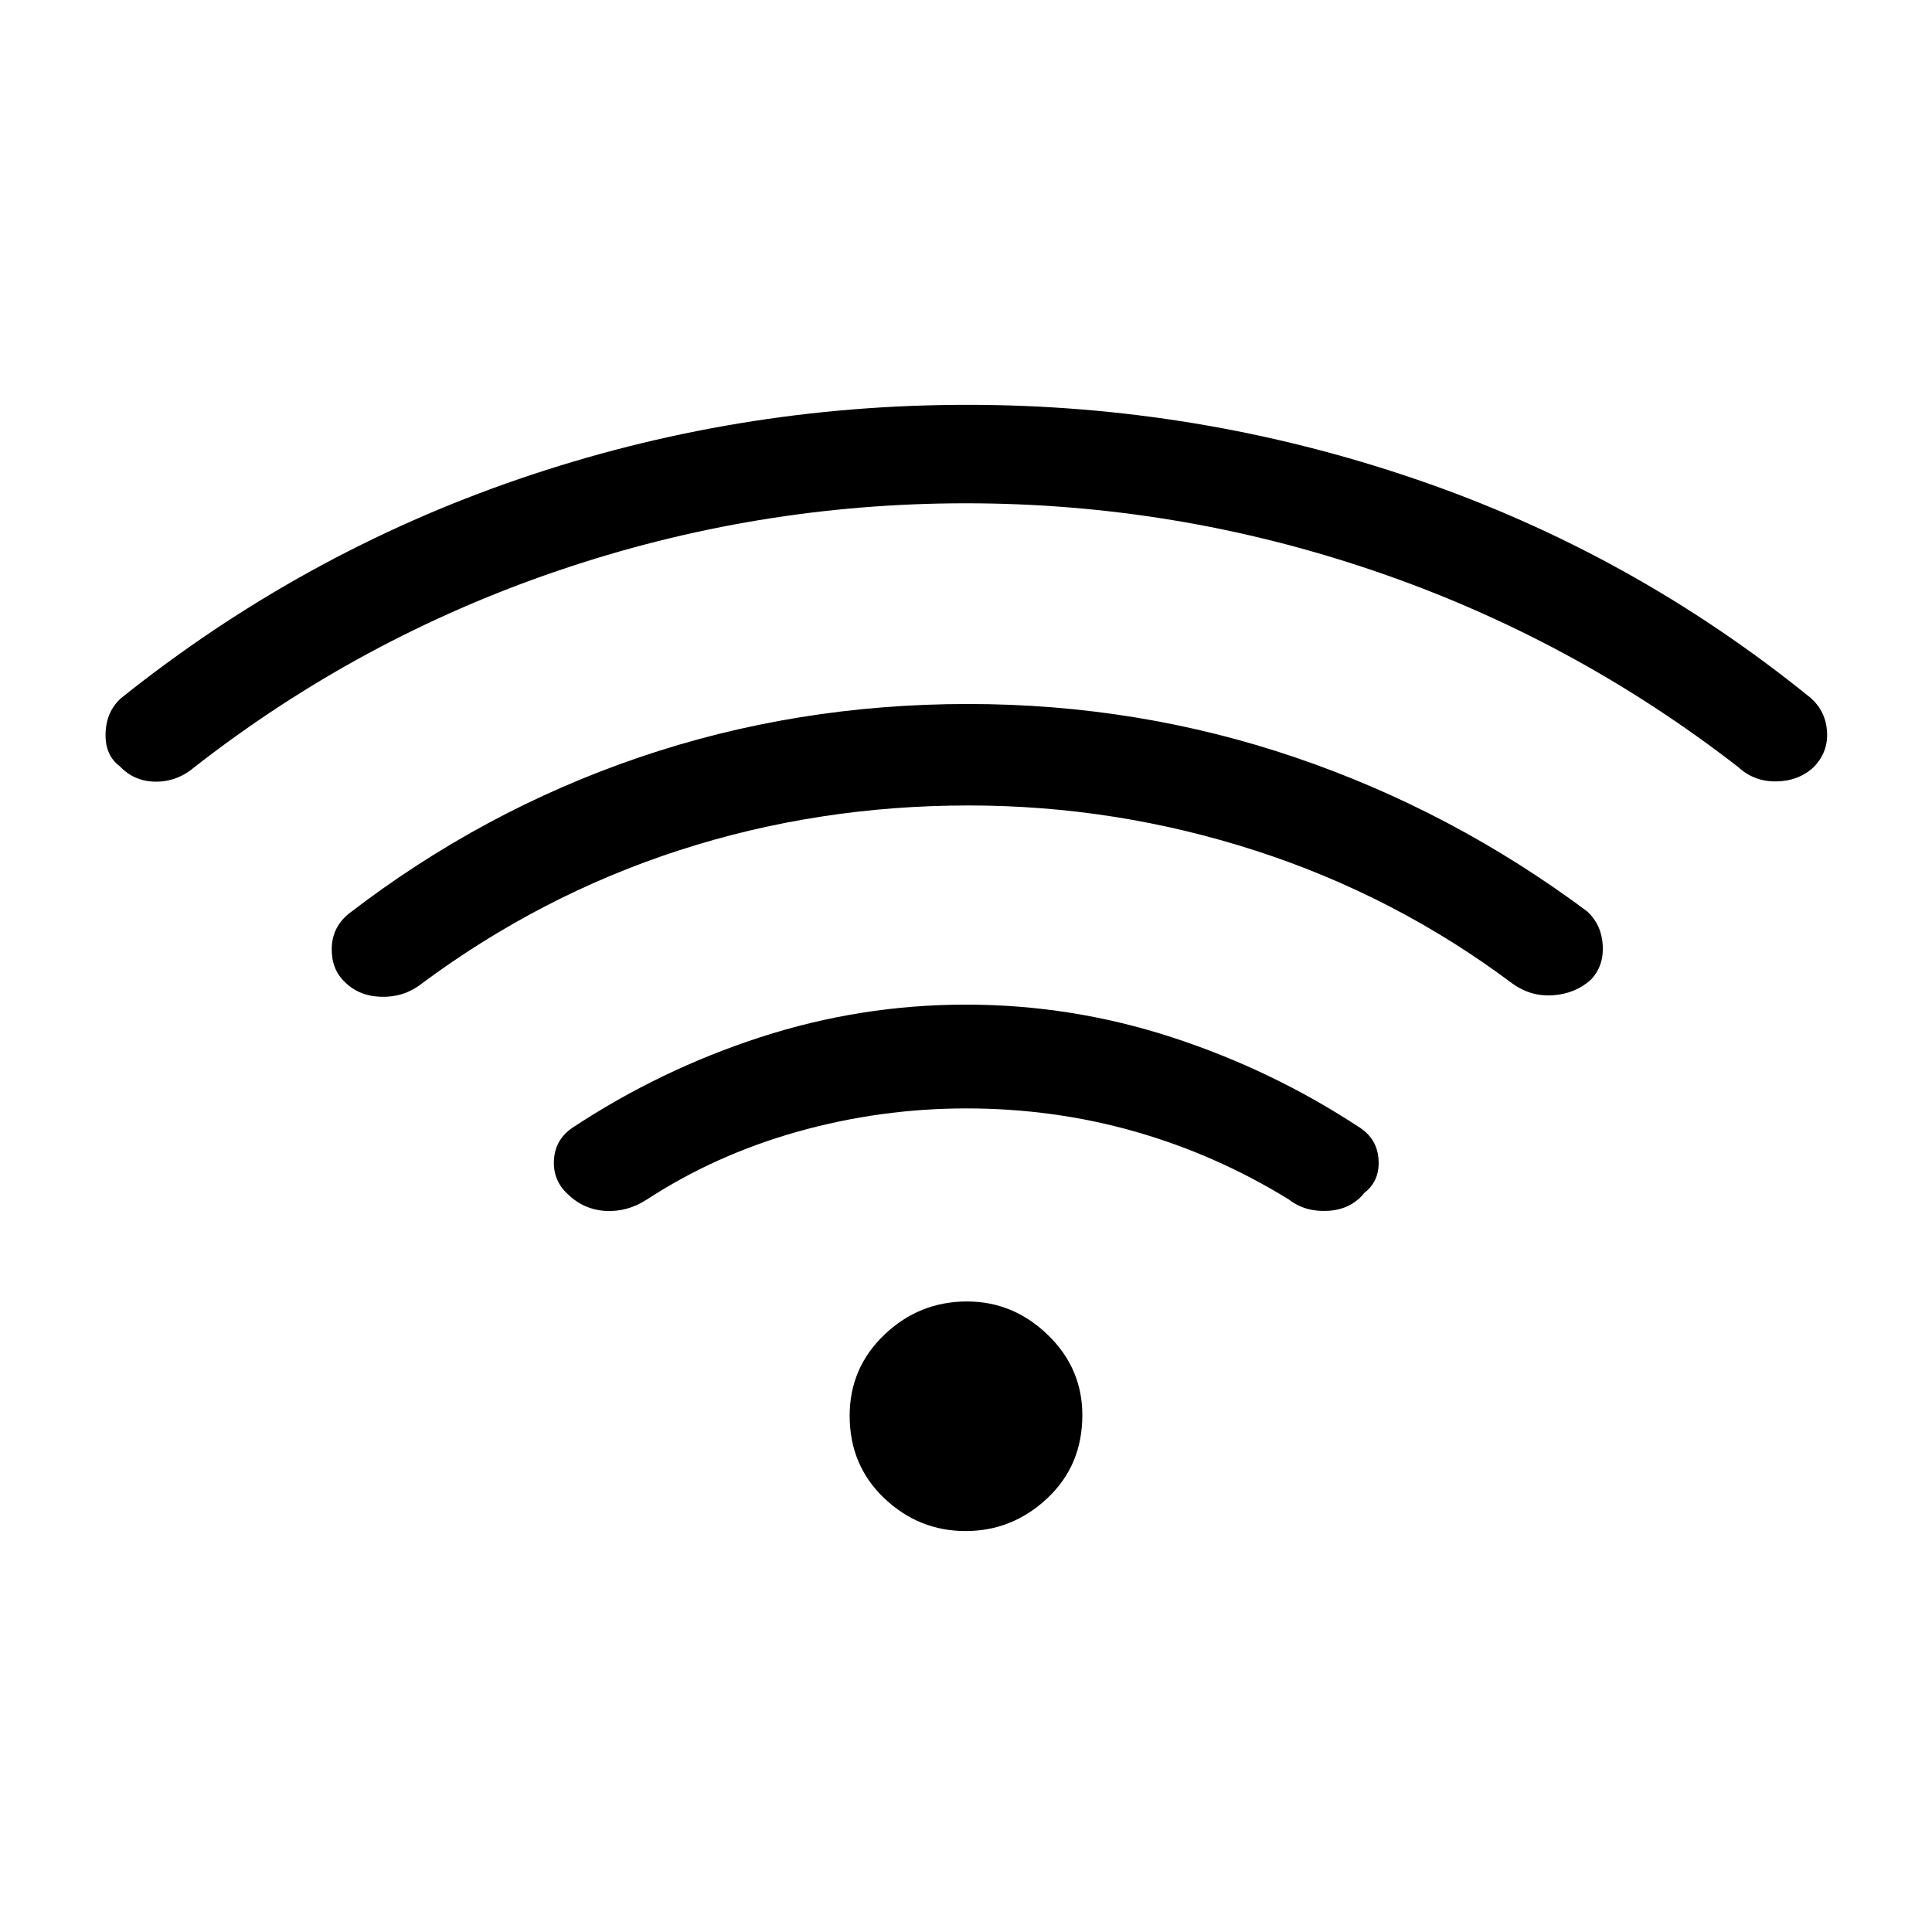 <svg xmlns="http://www.w3.org/2000/svg" height="48" viewBox="0 -960 960 960" width="48"><path d="M480.17-409.23q-42.72 0-83.68 11.5-40.95 11.5-75.07 33.77-9.77 6.31-20.62 5.65-10.85-.66-18.88-8.5-7.27-6.82-6.65-16.89.61-10.07 9.11-15.88 43.54-28.82 93.38-45.02 49.83-16.21 102.24-16.21t102.24 16.21q49.84 16.2 93.61 45.02 8.6 5.73 9.16 16.04.57 10.3-6.92 16.13-6.67 8.37-18.09 9.06-11.42.7-19.54-5.61-36.14-22.27-76.47-33.77-40.32-11.5-83.82-11.5Zm-.2-300.69q-104.34 0-202.77 33.52T96.81-578.96q-8.66 7.42-19.39 7.36-10.73-.05-17.89-7.65-7.38-5.45-7.07-16.37.31-10.92 7.81-17.57 89.88-71.85 197.47-108.75 107.59-36.91 222.83-36.91 114.47 0 222.37 36.77 107.91 36.77 196.79 108.89 7.5 6.65 8.12 16.78.61 10.14-6.66 17.6-7.48 6.92-18.55 7.09-11.06.18-19.06-7.24-82.46-63.92-180.95-97.44-98.49-33.52-202.66-33.52Zm1.28 150.15q-75.06 0-143.84 22.3-68.78 22.31-128.1 66.39-8.55 6.66-19.79 6.38-11.25-.27-18.42-7.58-6.56-6.41-6.25-16.78.3-10.36 8.57-17.02 66.27-51.01 144.12-77.56 77.84-26.55 163.46-26.55 84.61 0 162.63 26.55 78.03 26.55 145.1 76.56 7.12 6.66 7.67 16.9.56 10.24-5.94 17.03-7.65 6.88-18.69 7.69-11.04.81-20.31-5.85-58.25-43.62-127.68-66.04-69.43-22.42-142.53-22.42Zm-1.46 360.54q-23.28 0-40.44-16.34-17.16-16.33-17.16-40.97 0-23.76 17.27-40.26 17.28-16.51 41.04-16.51 22.98 0 40.15 16.6 17.16 16.6 17.16 39.88 0 24.94-17.37 41.27-17.37 16.33-40.65 16.33Z"/></svg>